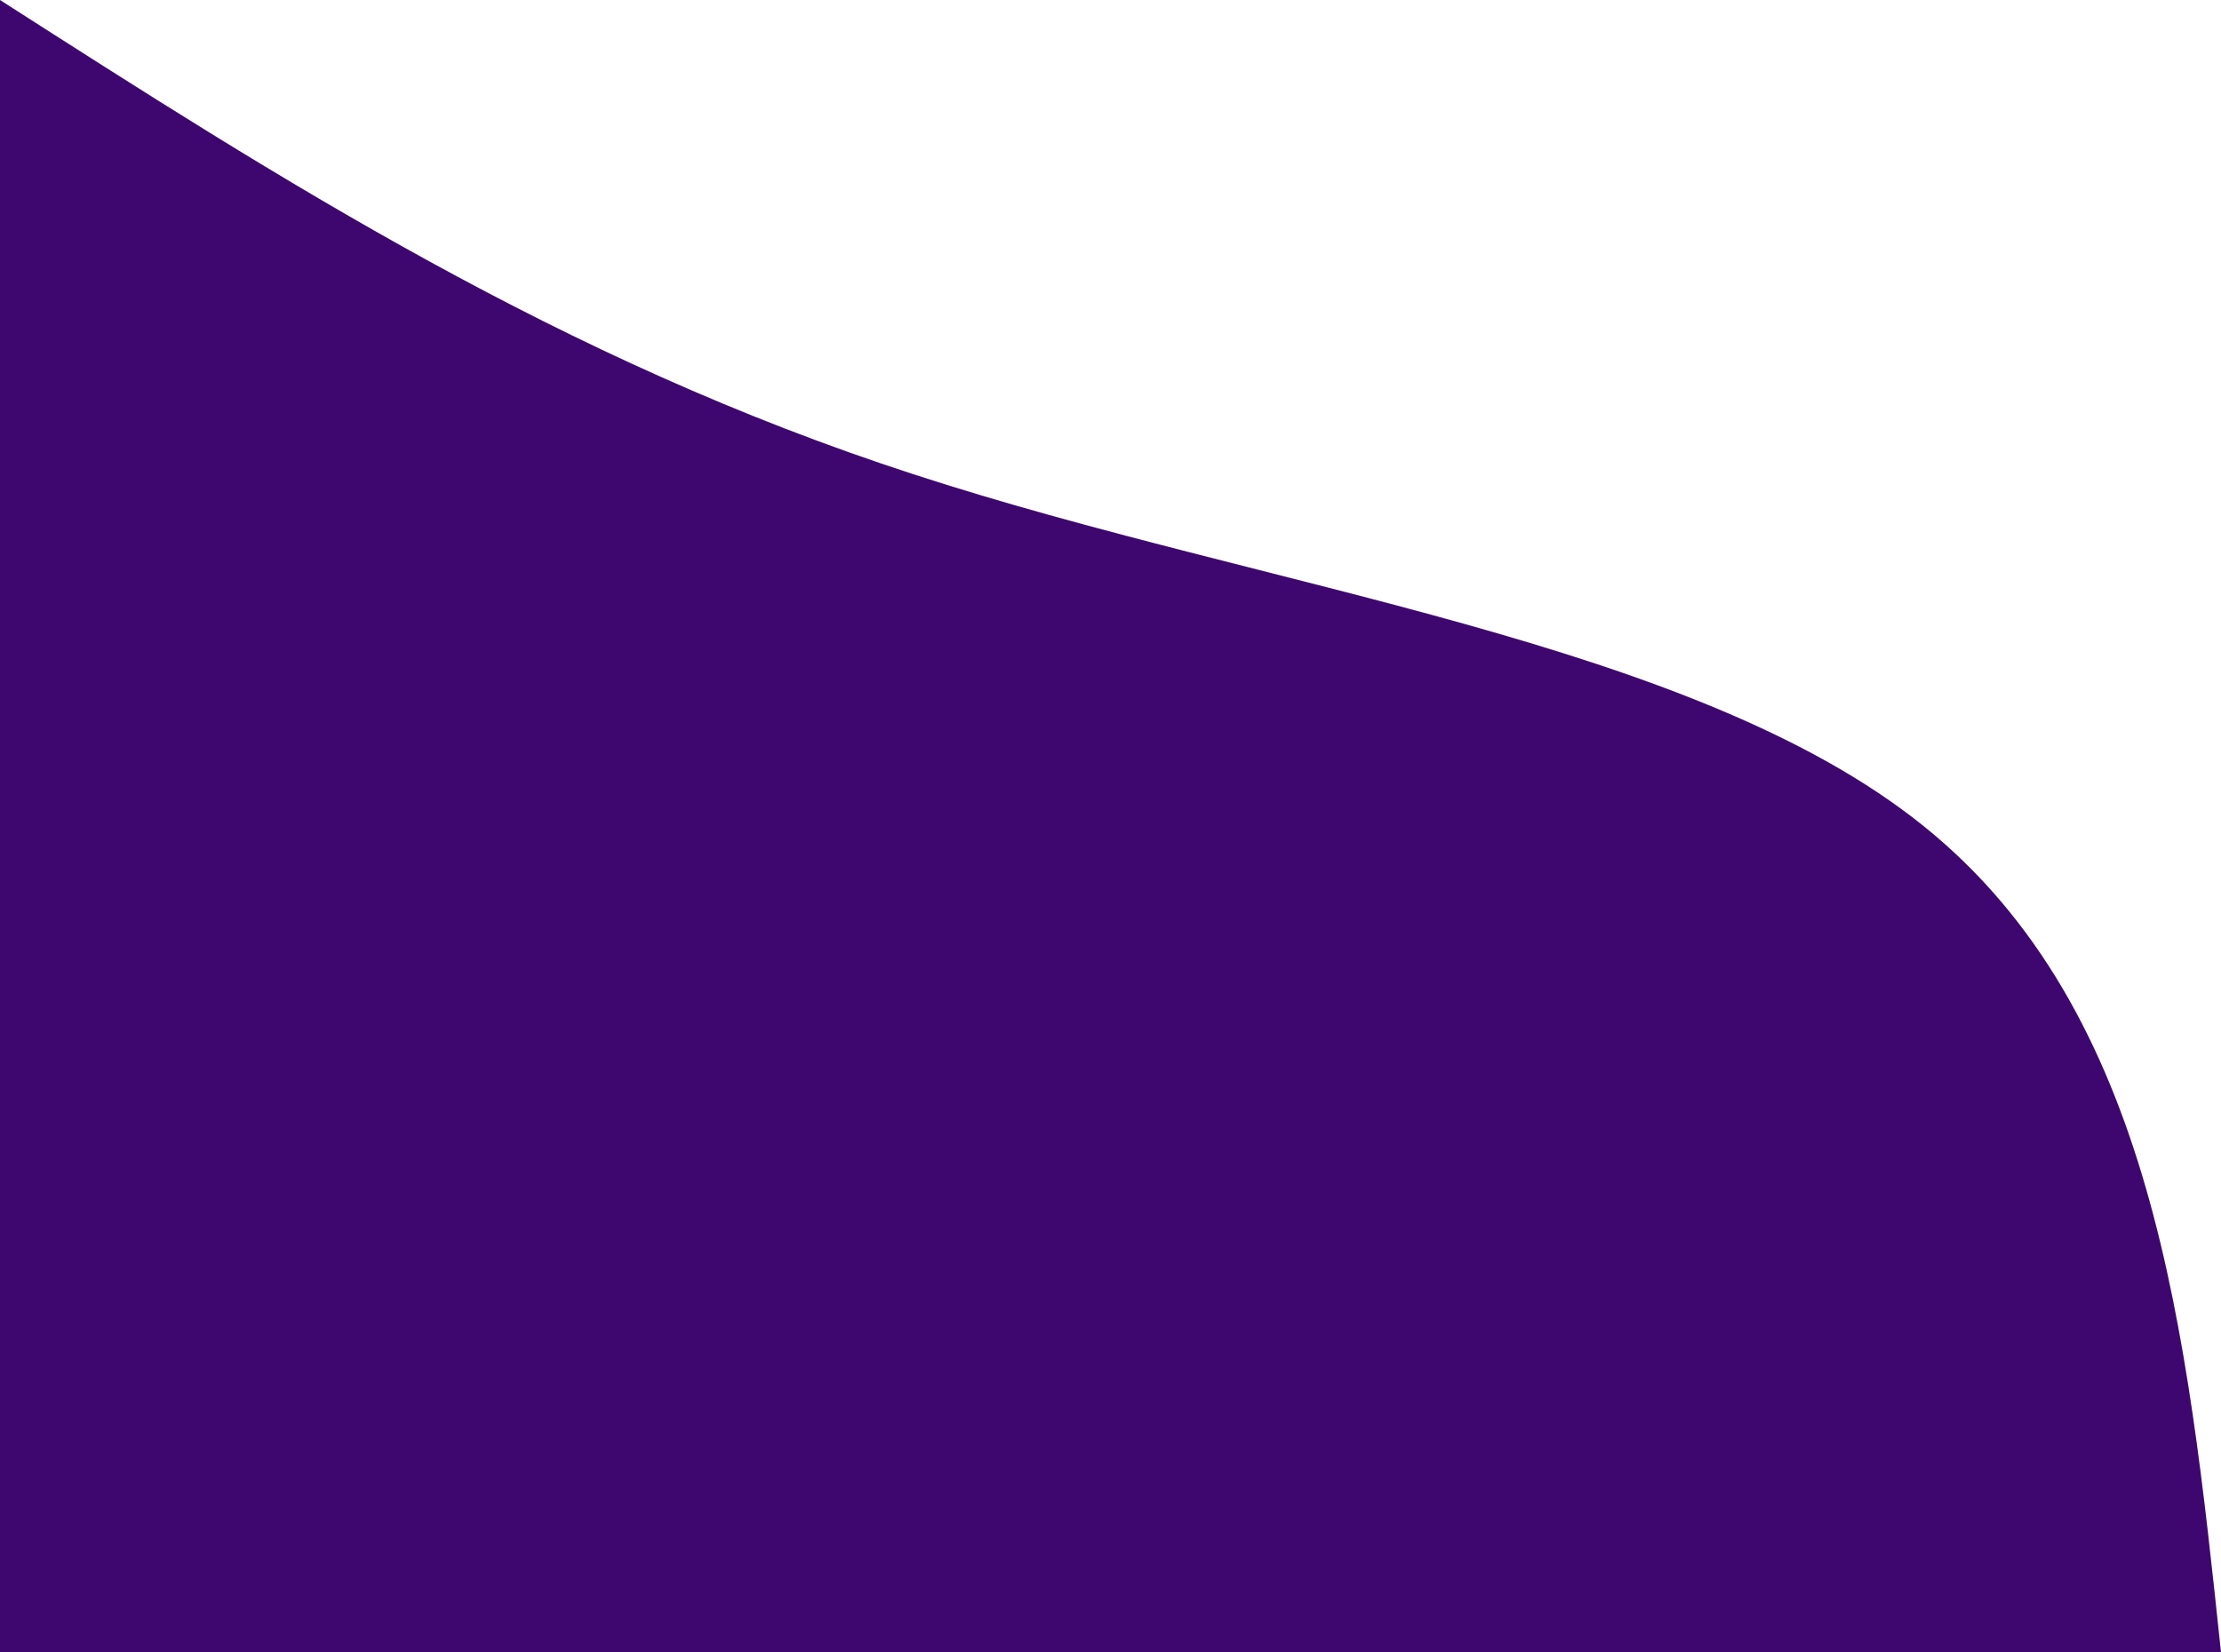 <svg width="340" height="253" viewBox="0 0 340 253" fill="none" xmlns="http://www.w3.org/2000/svg">
<path d="M0 0C42.913 27.487 85.825 55.092 139.898 72.637C193.971 90.299 259.205 98.135 294.415 126.442C329.783 154.865 334.813 203.991 340 253H0V0Z" fill="#3E066F"/>
</svg>
